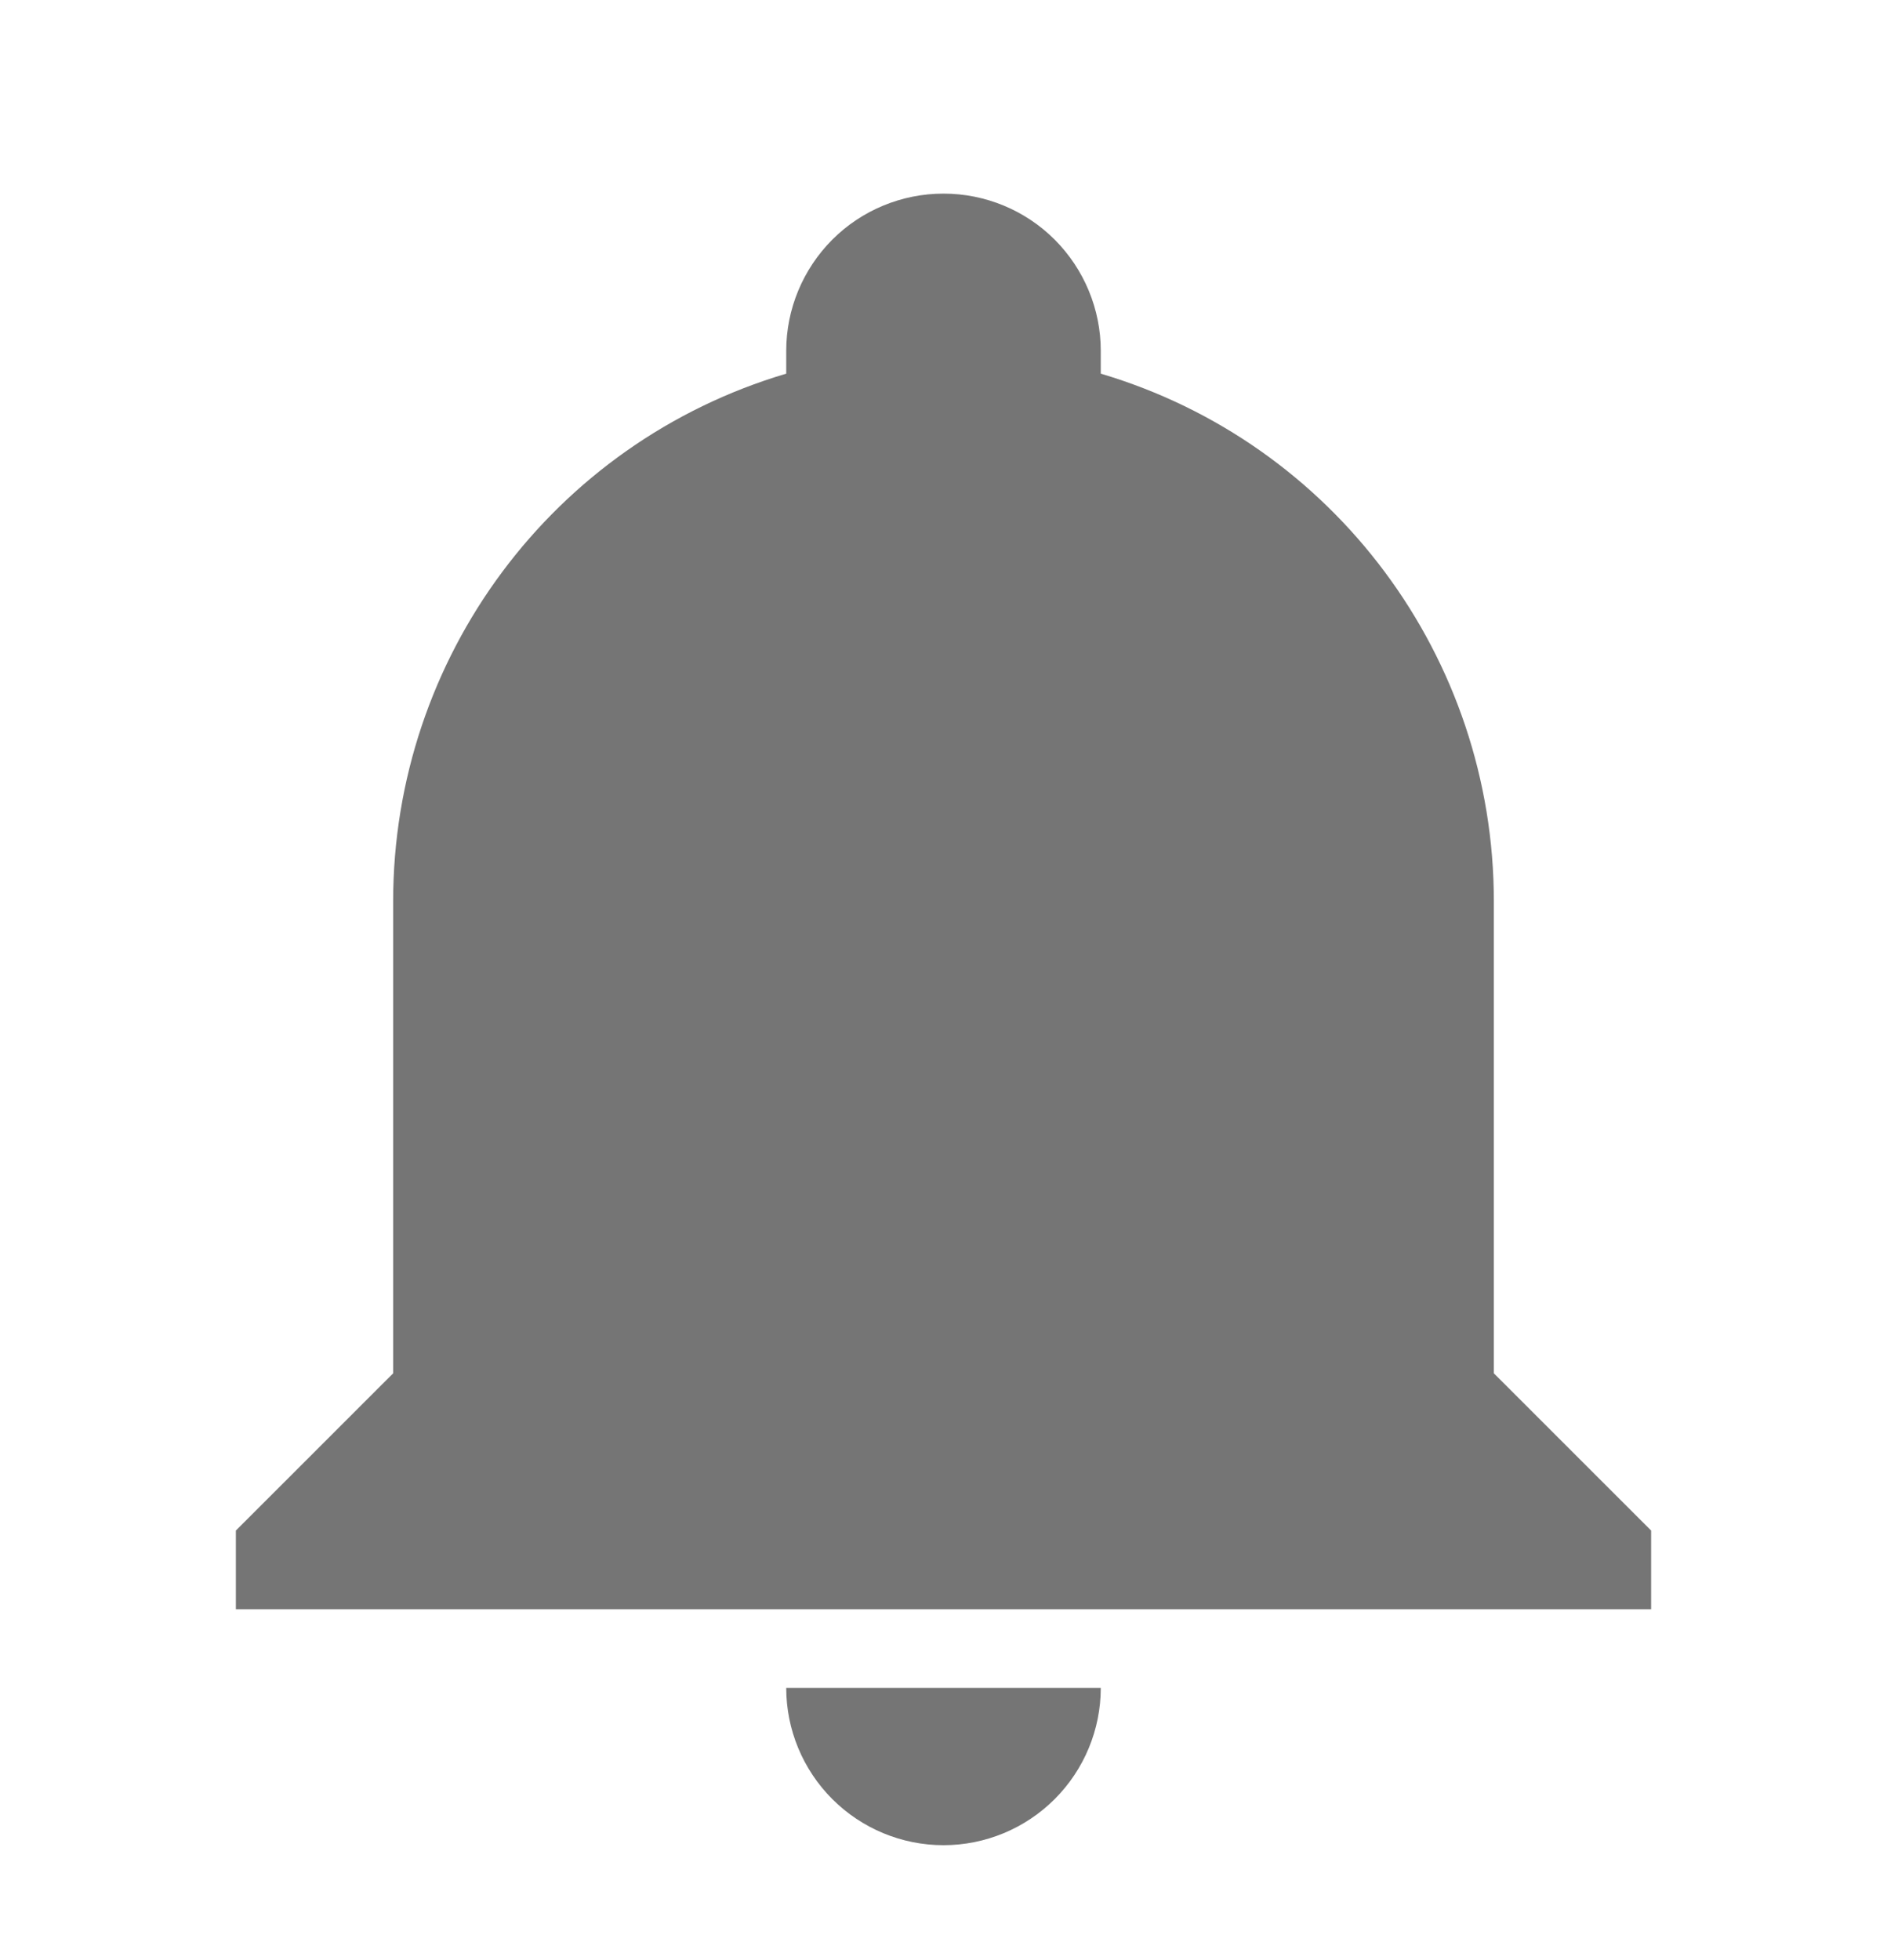 <svg width="26" height="27" viewBox="0 0 26 27" fill="none" xmlns="http://www.w3.org/2000/svg">
<path d="M22.75 21.083V22.167H3.25V21.083L5.417 18.917V12.417C5.417 9.058 7.616 6.101 10.833 5.147V4.833C10.833 4.259 11.062 3.708 11.468 3.301C11.874 2.895 12.425 2.667 13 2.667C13.575 2.667 14.126 2.895 14.532 3.301C14.938 3.708 15.167 4.259 15.167 4.833V5.147C18.384 6.101 20.583 9.058 20.583 12.417V18.917L22.75 21.083ZM15.167 23.25C15.167 23.825 14.938 24.376 14.532 24.782C14.126 25.188 13.575 25.417 13 25.417C12.425 25.417 11.874 25.188 11.468 24.782C11.062 24.376 10.833 23.825 10.833 23.25" fill="#757575"/>
</svg>
